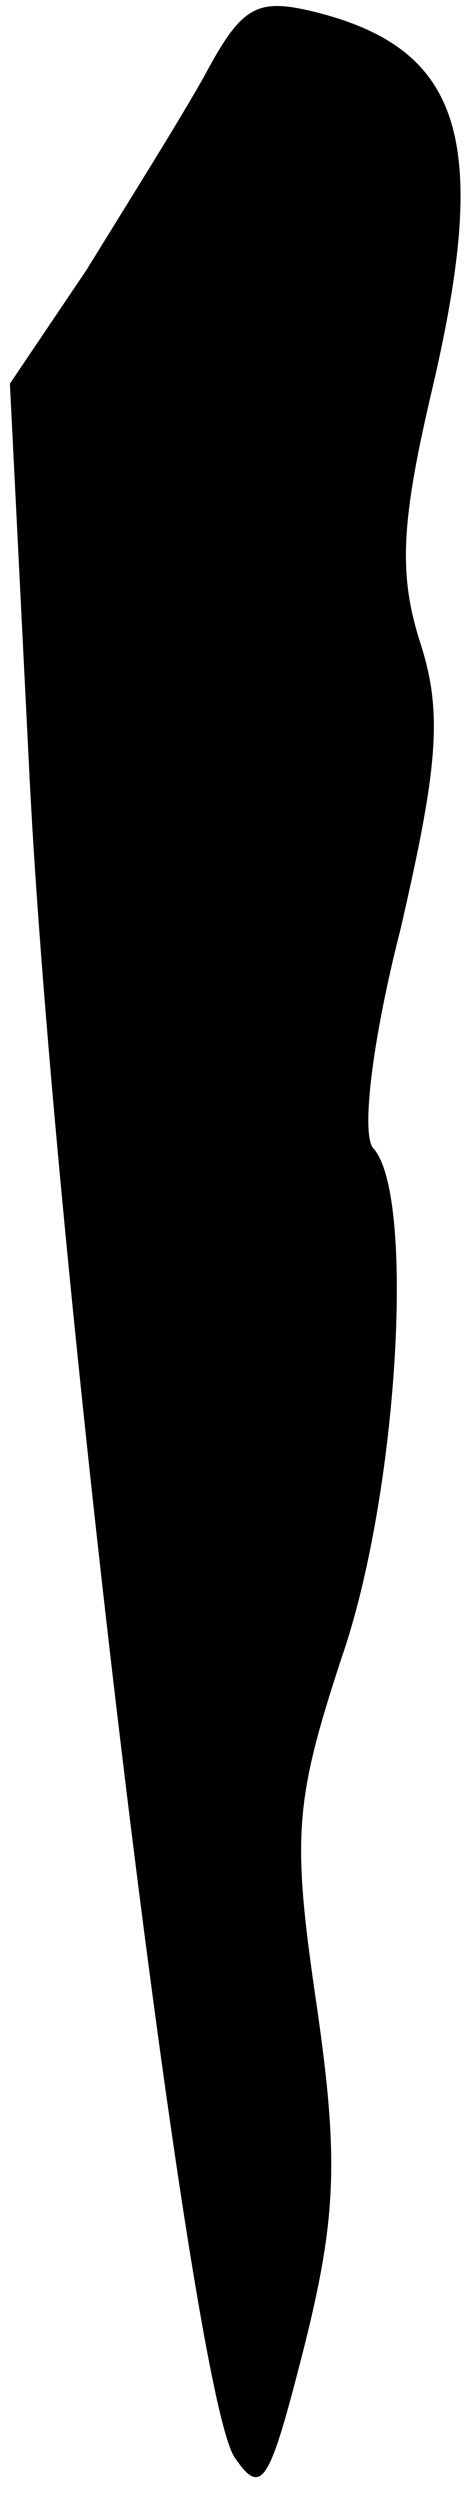 <?xml version="1.0" standalone="no"?>
<!DOCTYPE svg PUBLIC "-//W3C//DTD SVG 20010904//EN"
 "http://www.w3.org/TR/2001/REC-SVG-20010904/DTD/svg10.dtd">
<svg version="1.0" xmlns="http://www.w3.org/2000/svg"
 width="19pt" height="101pt" viewBox="0 0 19 101"
 preserveAspectRatio="xMidYMid meet">
<g transform="translate(0,101) scale(0.1,-0.1)"
fill="#000000" stroke="none">
<path fill="#000000" stroke="none" d="M83 980 c-10 -18 -32 -53 -48 -79 l-31
-46 8 -160 c10 -197 65 -653 83 -678 11 -16 14 -10 28 45 13 52 14 76 5 138
-10 68 -9 82 10 140 23 66 30 187 13 206 -5 5 -1 42 11 89 15 65 17 87 8 115
-9 28 -8 49 5 104 23 99 12 136 -47 151 -24 6 -30 3 -45 -25z"/>
</g>
</svg>
